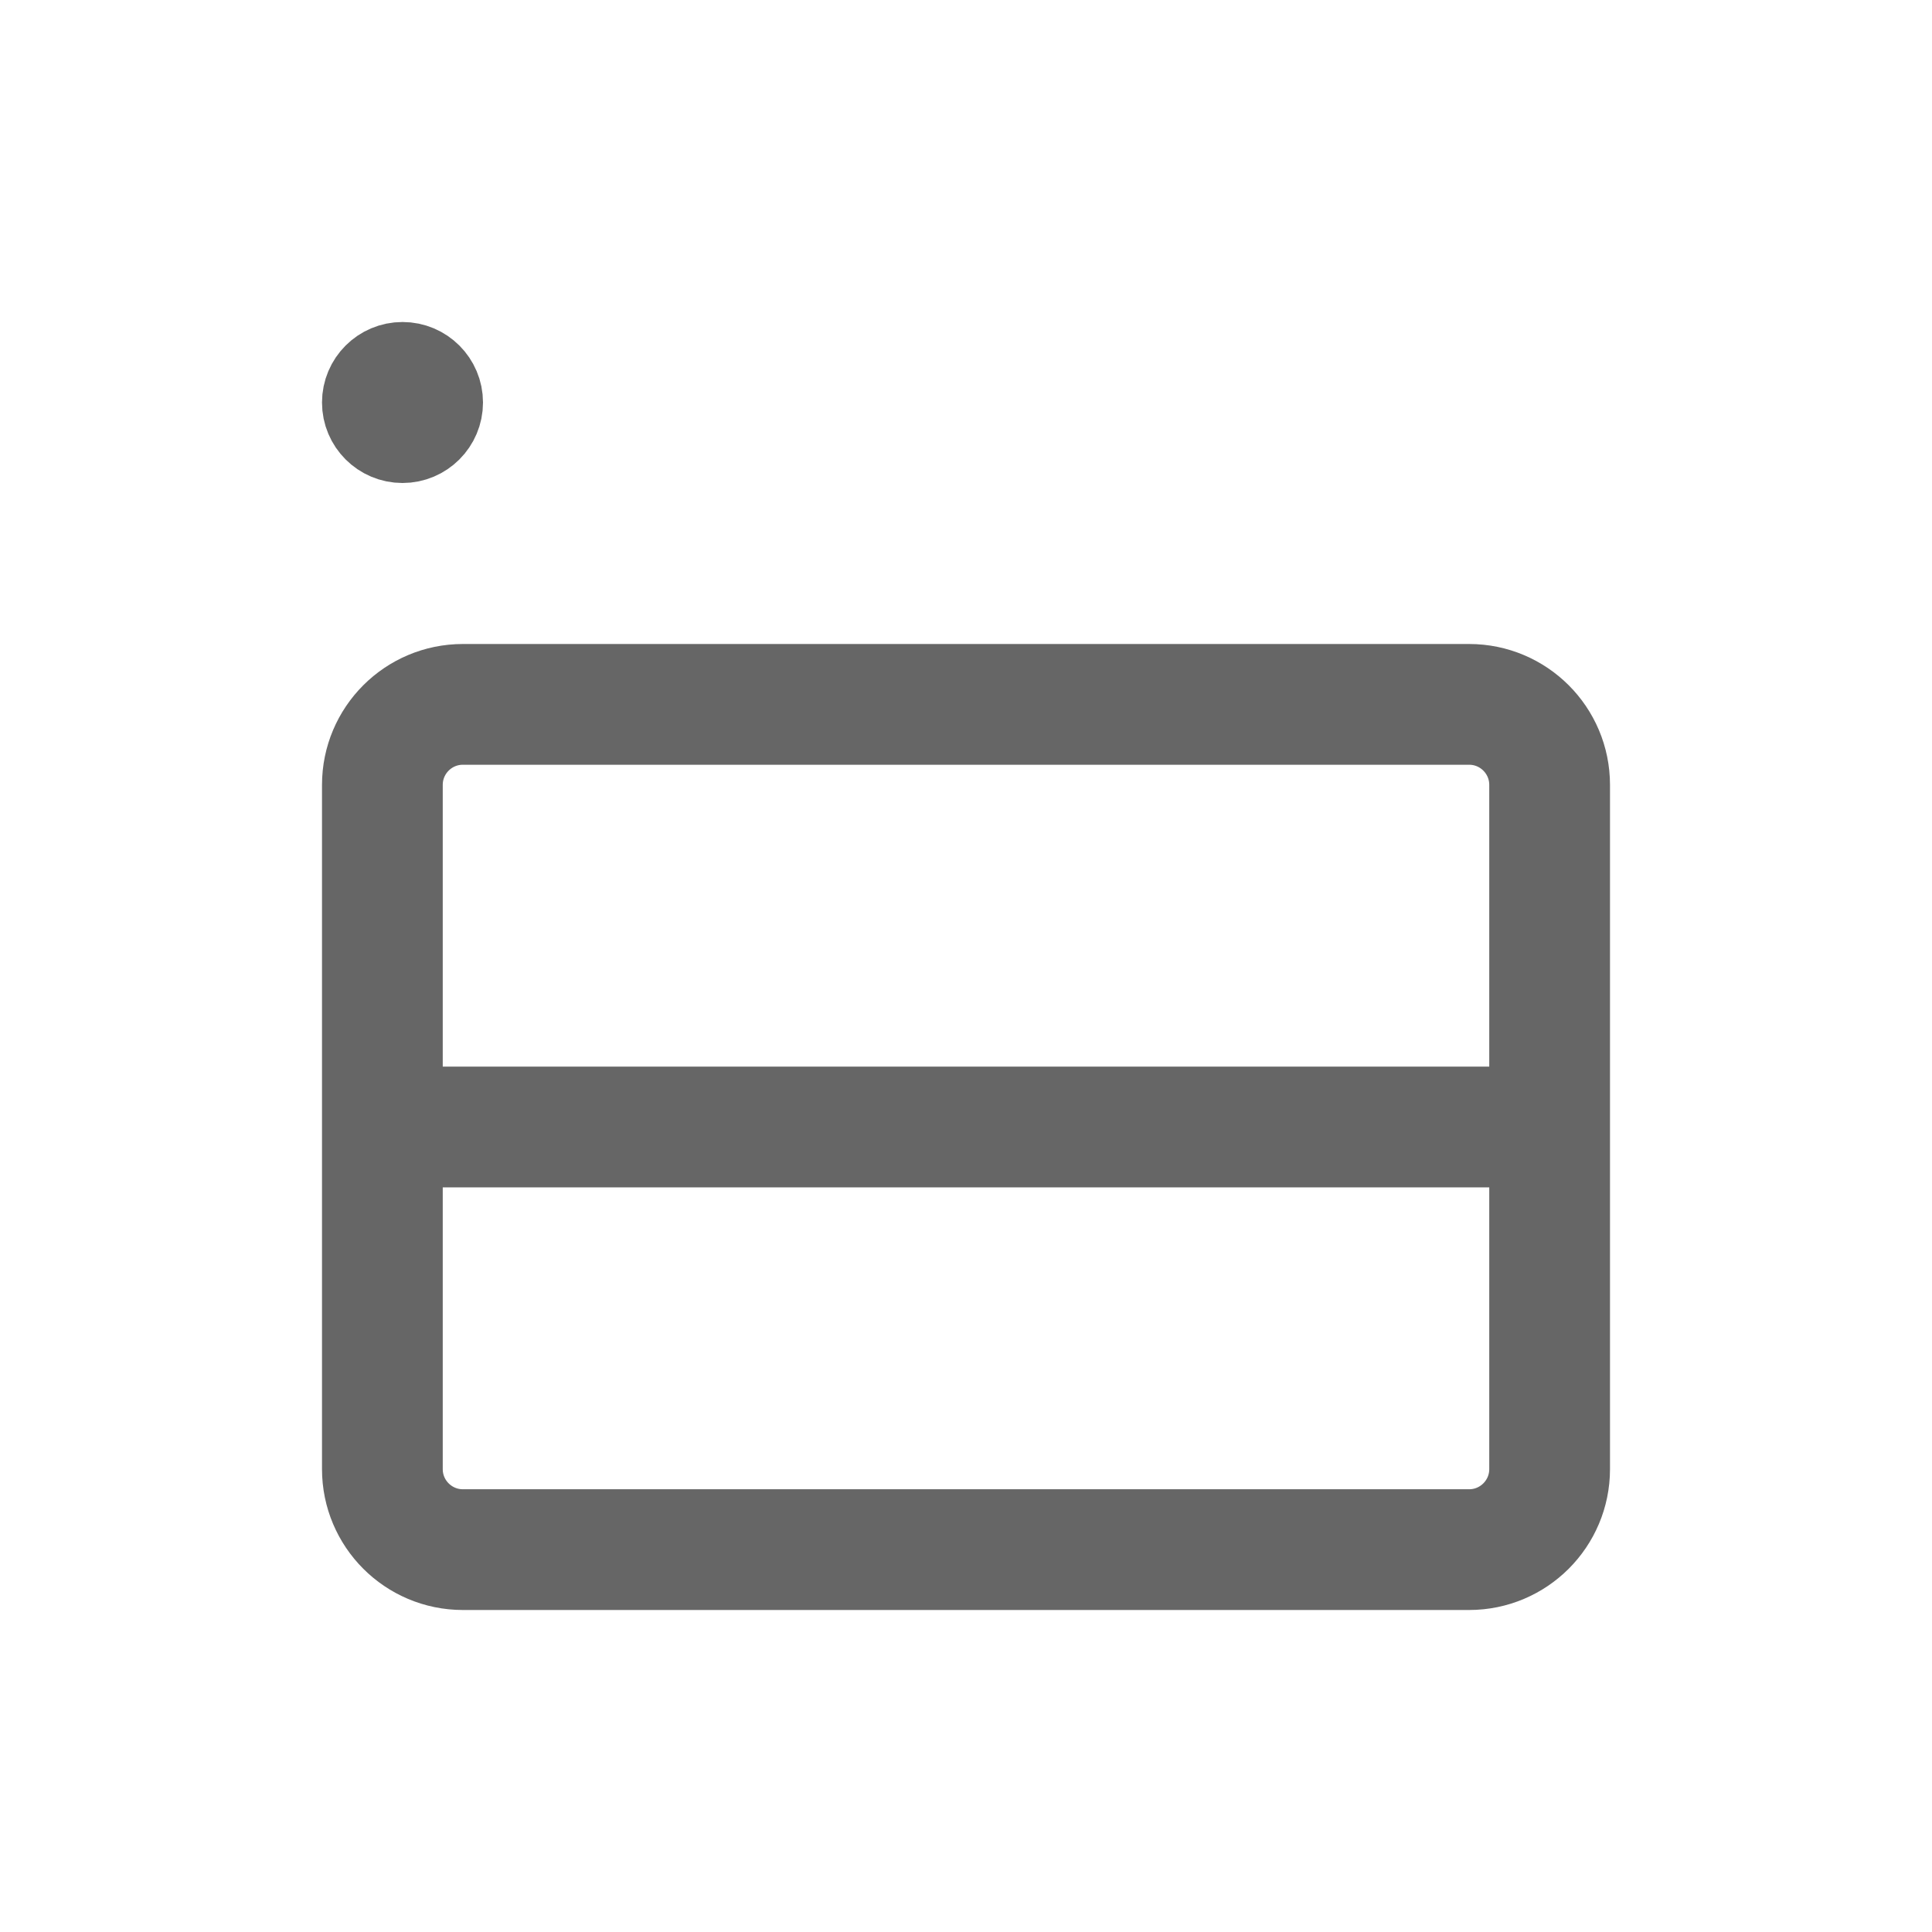 <?xml version="1.0" encoding="UTF-8" standalone="no"?>
<svg
   width="24"
   height="24"
   viewBox="0 0 24 24"
   fill="none"
   version="1.1"
   id="svg143"
   sodipodi:docname="dropdown-dark.svg"
   inkscape:version="1.2.2 (b0a8486541, 2022-12-01)"
   xmlns:inkscape="http://www.inkscape.org/namespaces/inkscape"
   xmlns:sodipodi="http://sodipodi.sourceforge.net/DTD/sodipodi-0.dtd"
   xmlns="http://www.w3.org/2000/svg"
   xmlns:svg="http://www.w3.org/2000/svg">
  <defs
     id="defs147" />
  <sodipodi:namedview
     id="namedview145"
     pagecolor="#ffffff"
     bordercolor="#000000"
     borderopacity="0.25"
     inkscape:showpageshadow="2"
     inkscape:pageopacity="0.0"
     inkscape:pagecheckerboard="0"
     inkscape:deskcolor="#d1d1d1"
     showgrid="false"
     inkscape:zoom="19.583333"
     inkscape:cx="12"
     inkscape:cy="12"
     inkscape:window-width="1366"
     inkscape:window-height="699"
     inkscape:window-x="0"
     inkscape:window-y="0"
     inkscape:window-maximized="1"
     inkscape:current-layer="svg143" />
  <path
     d="M18.25 8.75H5.75C5.198 8.75 4.75 9.198 4.75 9.75V18.25C4.75 18.802 5.198 19.25 5.75 19.25H18.25C18.802 19.25 19.25 18.802 19.25 18.25V9.75C19.25 9.198 18.802 8.75 18.25 8.75Z"
     stroke="currentColor"
     stroke-width="1.5"
     stroke-linecap="round"
     stroke-linejoin="round"
     id="path137"
     style="stroke:#666666;stroke-opacity:1" />
  <path
     d="M5 14H19"
     stroke="currentColor"
     stroke-width="1.5"
     stroke-linecap="round"
     stroke-linejoin="round"
     id="path139"
     style="stroke:#666666;stroke-opacity:1" />
  <path
     d="M5.5 5C5.5 5.276 5.276 5.5 5 5.5C4.724 5.5 4.5 5.276 4.5 5C4.5 4.724 4.724 4.5 5 4.5C5.276 4.5 5.5 4.724 5.5 5Z"
     stroke="currentColor"
     id="path141"
     style="stroke:#666666;stroke-opacity:1" />
</svg>
